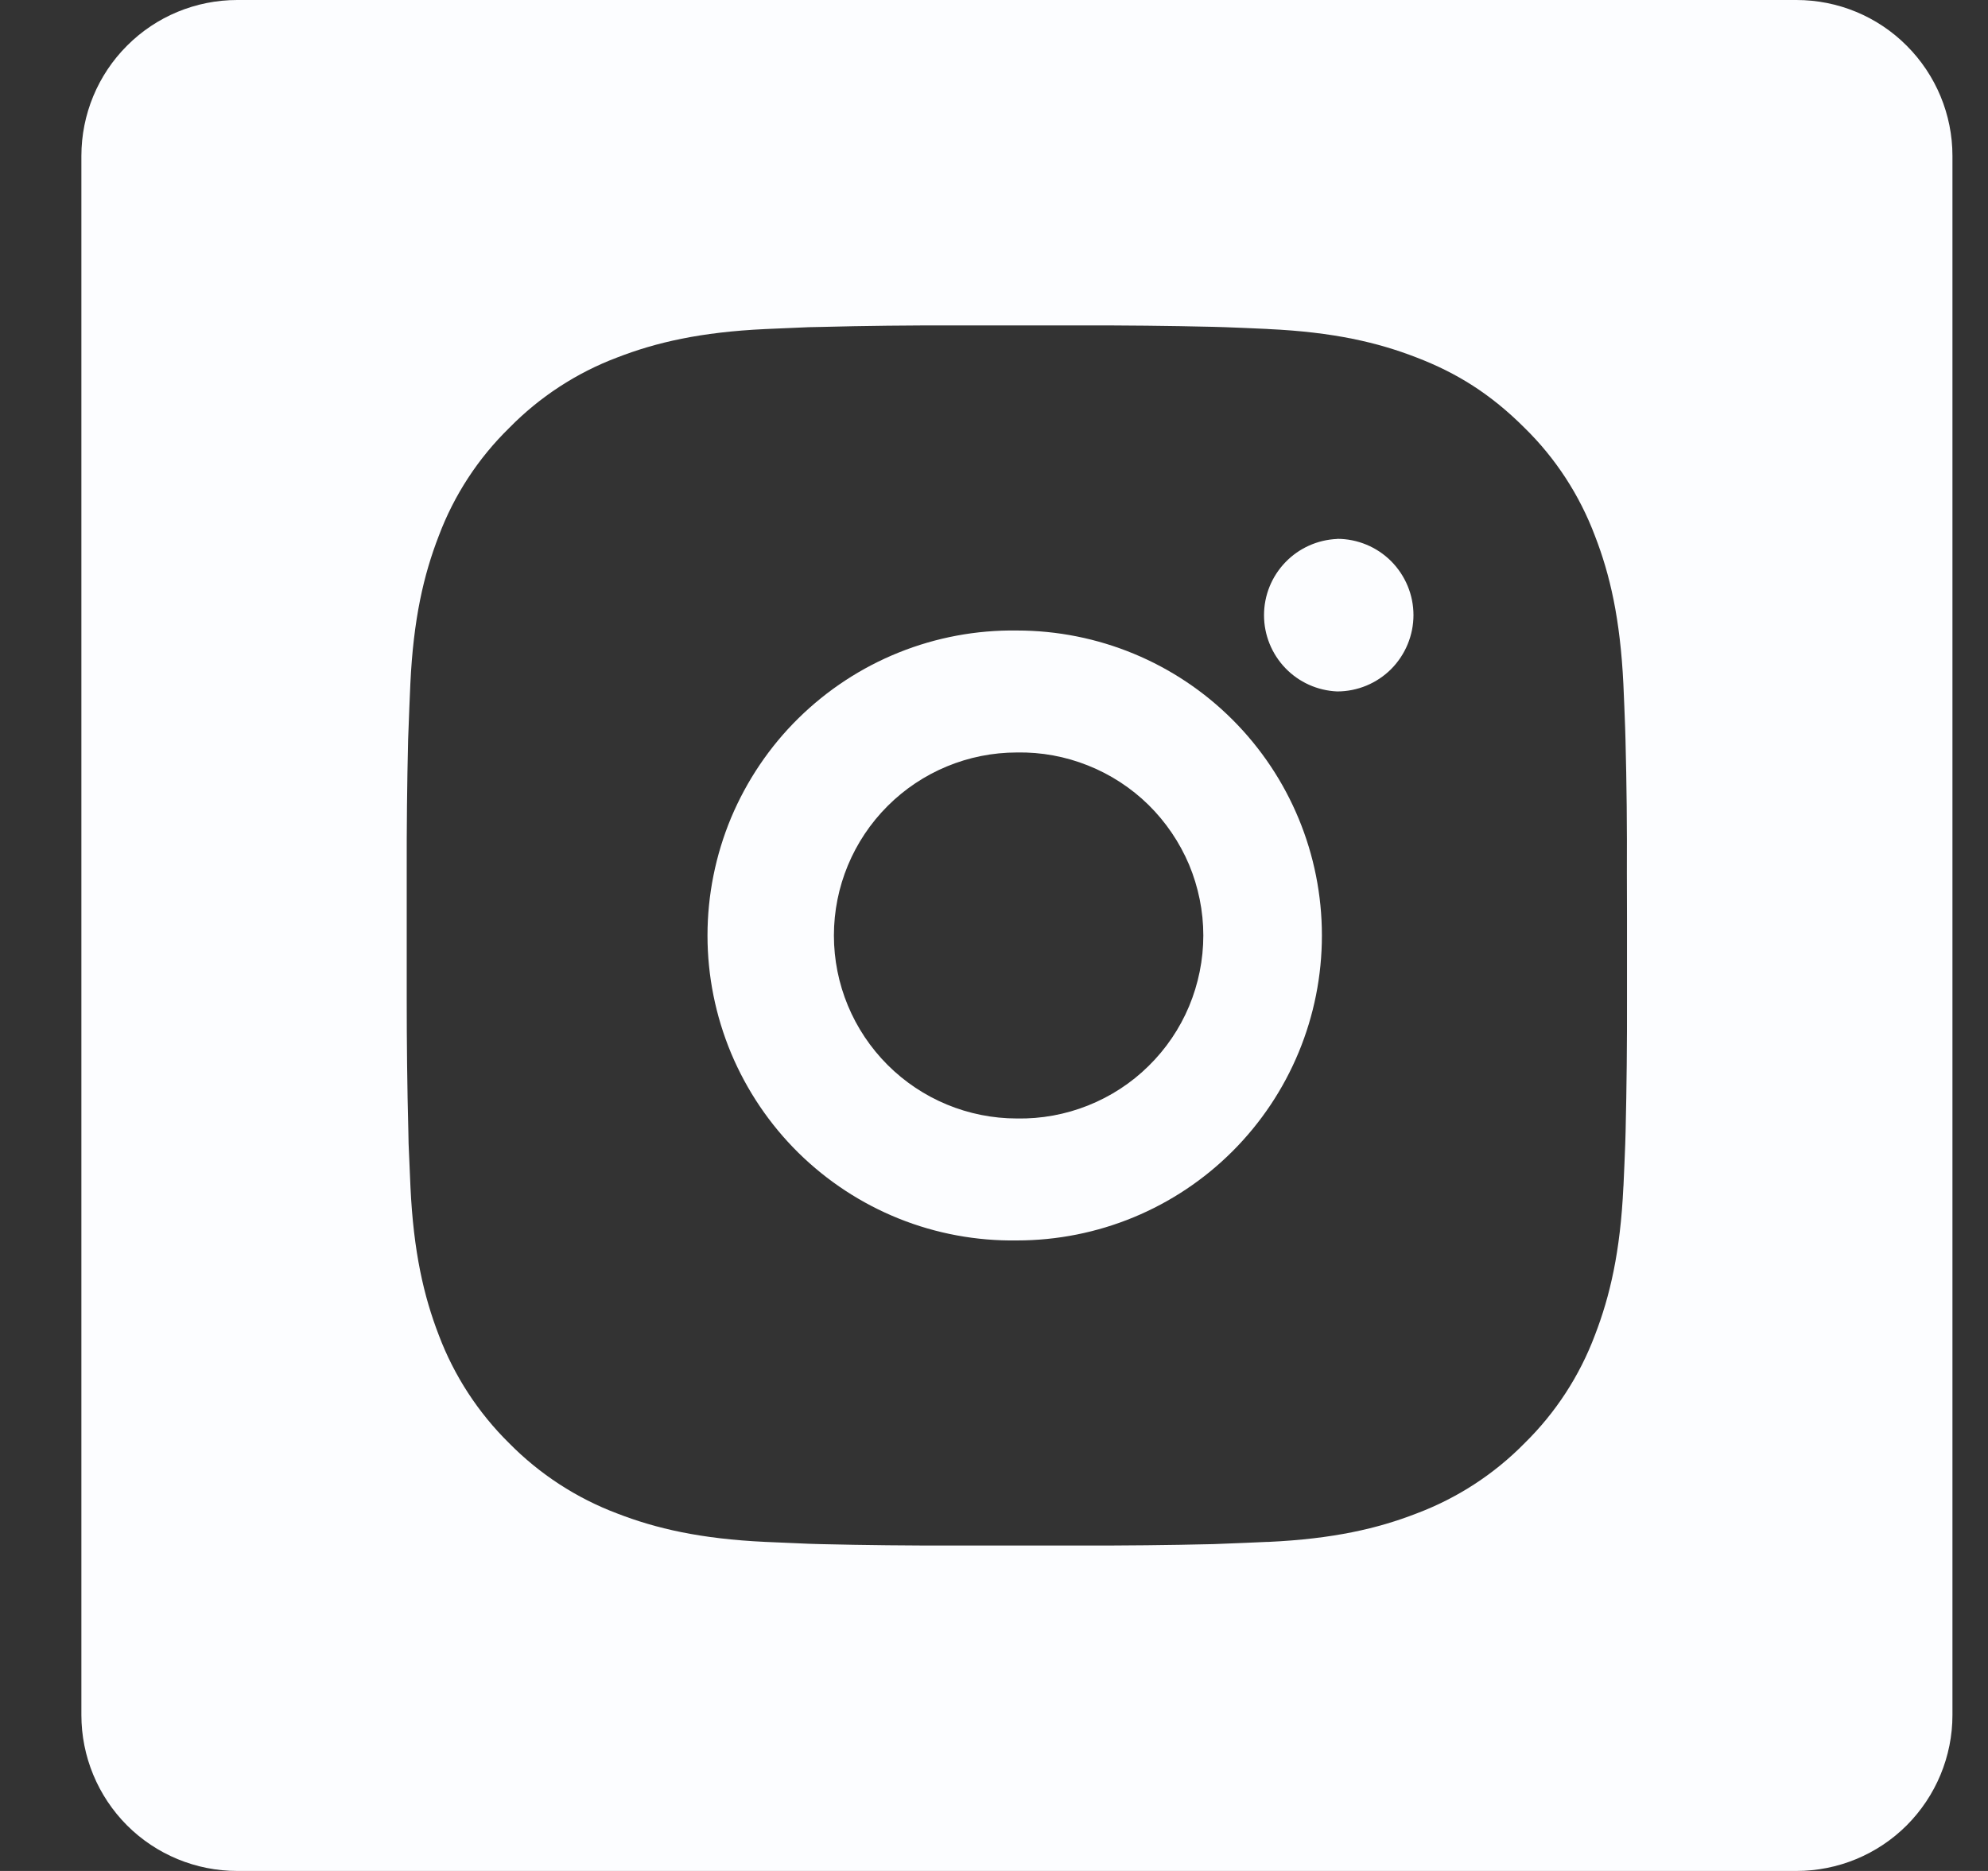<svg width="17" height="16" viewBox="0 0 17 16" fill="none" xmlns="http://www.w3.org/2000/svg">
<rect x="0" y="0" width="17" height="16" fill="#333333" stroke="none"/>
<path fill-rule="evenodd" clip-rule="evenodd" d="M7.686 5.58C8.007 5.451 8.35 5.387 8.696 5.392C9.388 5.392 10.051 5.666 10.54 6.155C11.03 6.645 11.304 7.308 11.304 8C11.304 8.692 11.03 9.355 10.54 9.845C10.051 10.334 9.388 10.608 8.696 10.608C8.35 10.613 8.007 10.55 7.686 10.421C7.365 10.292 7.074 10.101 6.827 9.858C6.581 9.615 6.386 9.326 6.252 9.007C6.119 8.688 6.05 8.346 6.05 8C6.05 7.655 6.119 7.312 6.252 6.993C6.386 6.675 6.581 6.385 6.827 6.143C7.074 5.9 7.365 5.709 7.686 5.58ZM9.303 6.546C9.11 6.469 8.904 6.431 8.696 6.435L8.696 6.435C8.281 6.435 7.883 6.6 7.59 6.893C7.296 7.187 7.131 7.585 7.131 8C7.131 8.415 7.296 8.813 7.59 9.107C7.883 9.4 8.281 9.565 8.696 9.565C8.904 9.569 9.111 9.531 9.304 9.454C9.497 9.377 9.673 9.263 9.821 9.117C9.97 8.971 10.088 8.797 10.168 8.606C10.248 8.414 10.29 8.208 10.29 8C10.29 7.792 10.248 7.586 10.168 7.394C10.087 7.203 9.969 7.029 9.821 6.883C9.673 6.738 9.497 6.623 9.303 6.546Z" fill="#FCFDFF"/>
<path d="M10.991 4.809C11.107 4.688 11.266 4.616 11.435 4.609V4.608C11.608 4.608 11.774 4.677 11.896 4.799C12.018 4.922 12.087 5.087 12.087 5.26C12.087 5.433 12.018 5.599 11.896 5.722C11.774 5.844 11.608 5.913 11.435 5.913C11.266 5.906 11.107 5.834 10.991 5.713C10.874 5.591 10.809 5.429 10.809 5.261C10.809 5.092 10.874 4.931 10.991 4.809Z" fill="#FCFDFF"/>
<path fill-rule="evenodd" clip-rule="evenodd" d="M2.029 0H15.362C15.716 0 16.055 0.14 16.305 0.391C16.555 0.641 16.696 0.98 16.696 1.333V14.667C16.696 15.02 16.555 15.359 16.305 15.61C16.055 15.86 15.716 16 15.362 16H2.029C1.675 16 1.336 15.86 1.086 15.61C0.836 15.359 0.696 15.02 0.696 14.667V1.333C0.696 0.98 0.836 0.641 1.086 0.391C1.336 0.14 1.675 0 2.029 0ZM10.374 2.795C9.993 2.786 9.613 2.782 9.232 2.783L8.159 2.783C7.779 2.782 7.398 2.786 7.018 2.796L6.917 2.798L6.545 2.814C5.99 2.84 5.611 2.928 5.278 3.057C4.93 3.188 4.615 3.394 4.355 3.659C4.089 3.919 3.883 4.234 3.752 4.583C3.623 4.916 3.535 5.294 3.509 5.849C3.503 5.988 3.498 6.104 3.494 6.221L3.49 6.322C3.481 6.703 3.477 7.083 3.478 7.464V8.536C3.478 8.917 3.482 9.298 3.492 9.678L3.494 9.78C3.499 9.903 3.504 10.027 3.51 10.151C3.536 10.706 3.624 11.085 3.752 11.417C3.883 11.765 4.089 12.081 4.354 12.342C4.615 12.607 4.93 12.812 5.278 12.943C5.611 13.072 5.99 13.16 6.545 13.186C6.669 13.192 6.793 13.197 6.917 13.202L7.018 13.205C7.398 13.214 7.779 13.218 8.16 13.217H8.843L9.232 13.217C9.613 13.218 9.993 13.214 10.374 13.205L10.475 13.201C10.589 13.197 10.701 13.192 10.835 13.186L10.847 13.186C11.402 13.16 11.781 13.072 12.113 12.943C12.461 12.812 12.777 12.607 13.037 12.342C13.303 12.081 13.508 11.766 13.639 11.417C13.767 11.085 13.856 10.706 13.882 10.151L13.883 10.138C13.889 10.004 13.894 9.893 13.898 9.78L13.901 9.678C13.91 9.298 13.914 8.917 13.913 8.536V7.853L13.912 7.464C13.914 7.083 13.91 6.703 13.9 6.322L13.897 6.221C13.893 6.104 13.888 5.988 13.882 5.849C13.855 5.294 13.768 4.915 13.639 4.583C13.508 4.235 13.303 3.919 13.037 3.659C12.747 3.369 12.457 3.189 12.113 3.057C11.781 2.928 11.402 2.84 10.847 2.814L10.834 2.813C10.7 2.807 10.589 2.802 10.475 2.798L10.374 2.795Z" fill="#FCFDFF"/>
</svg>
